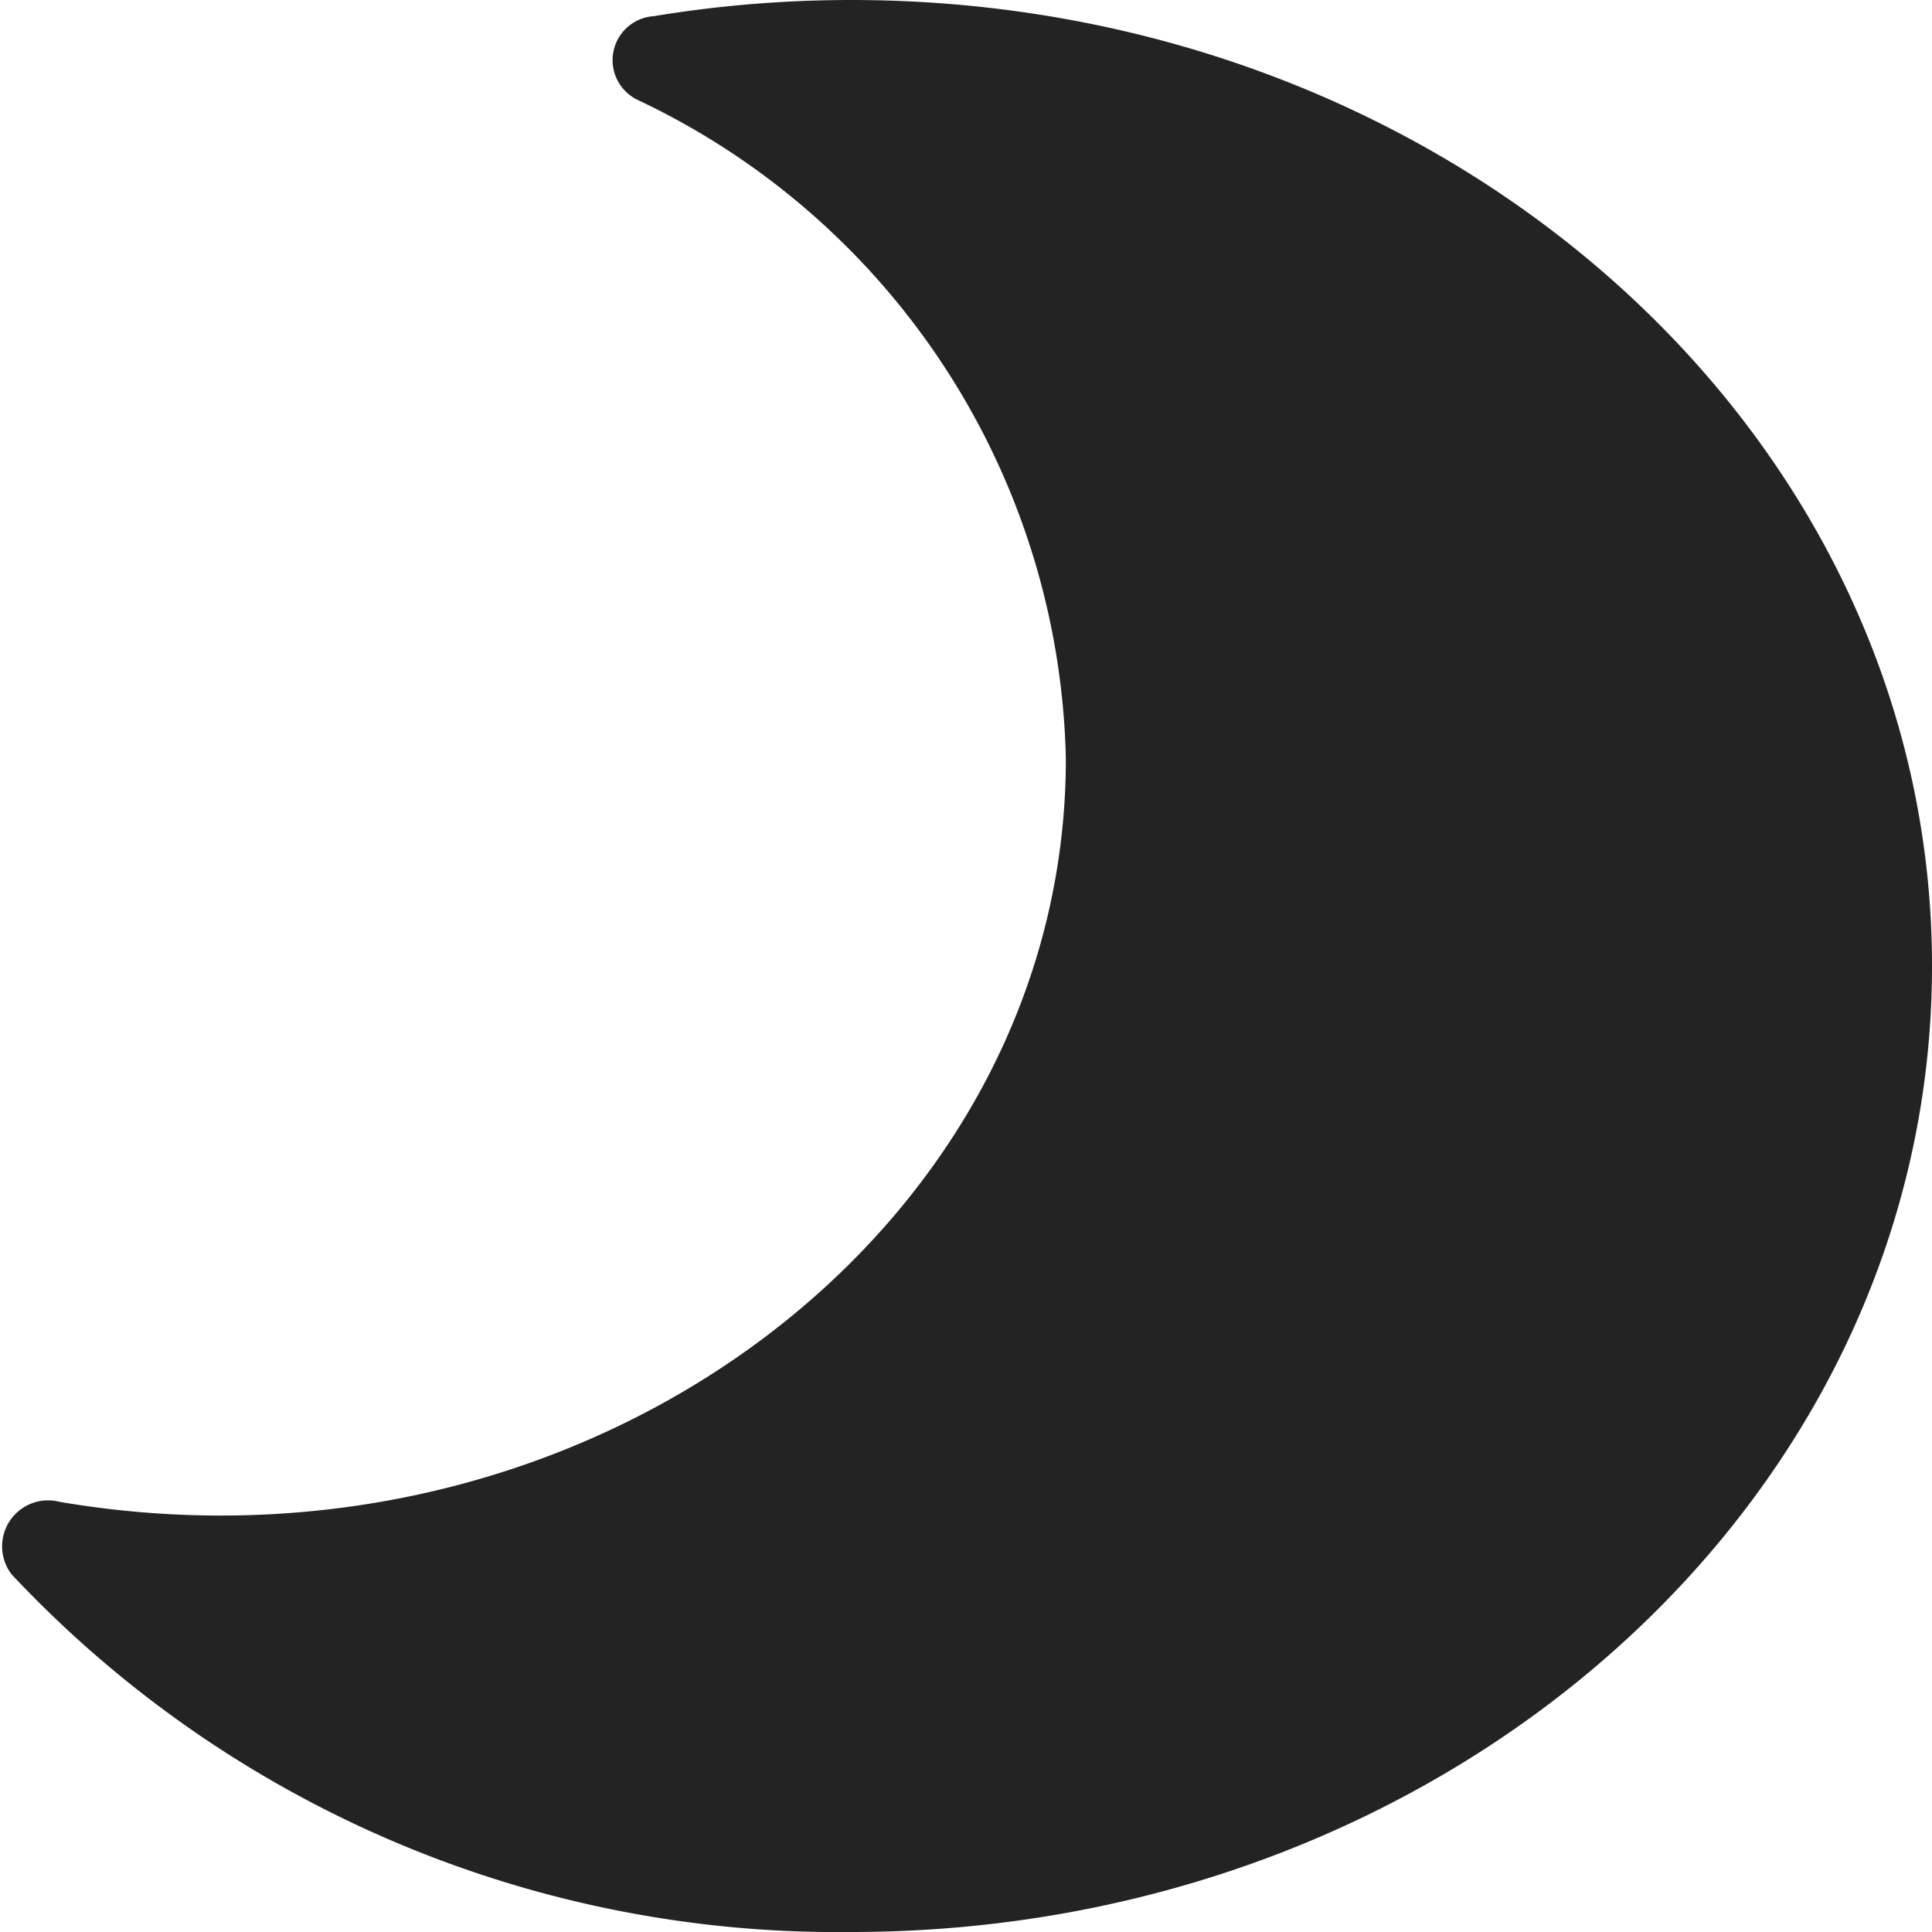 <svg xmlns="http://www.w3.org/2000/svg" width="16" height="16" viewBox="0 0 16 16">
  <path id="Icon_awesome-moon" data-name="Icon awesome-moon" d="M8.962,16a9.374,9.374,0,0,1-6.953-2.962.381.381,0,0,1,.4-.6c4.343.739,8.331-2.237,8.331-6.155A6.182,6.182,0,0,0,7.195.828.365.365,0,0,1,7.326.134,10.071,10.071,0,0,1,8.962,0c4.941,0,8.951,3.578,8.951,8S13.909,16,8.962,16Z" transform="translate(-1.913 0)" fill="#232323"/>
</svg>

